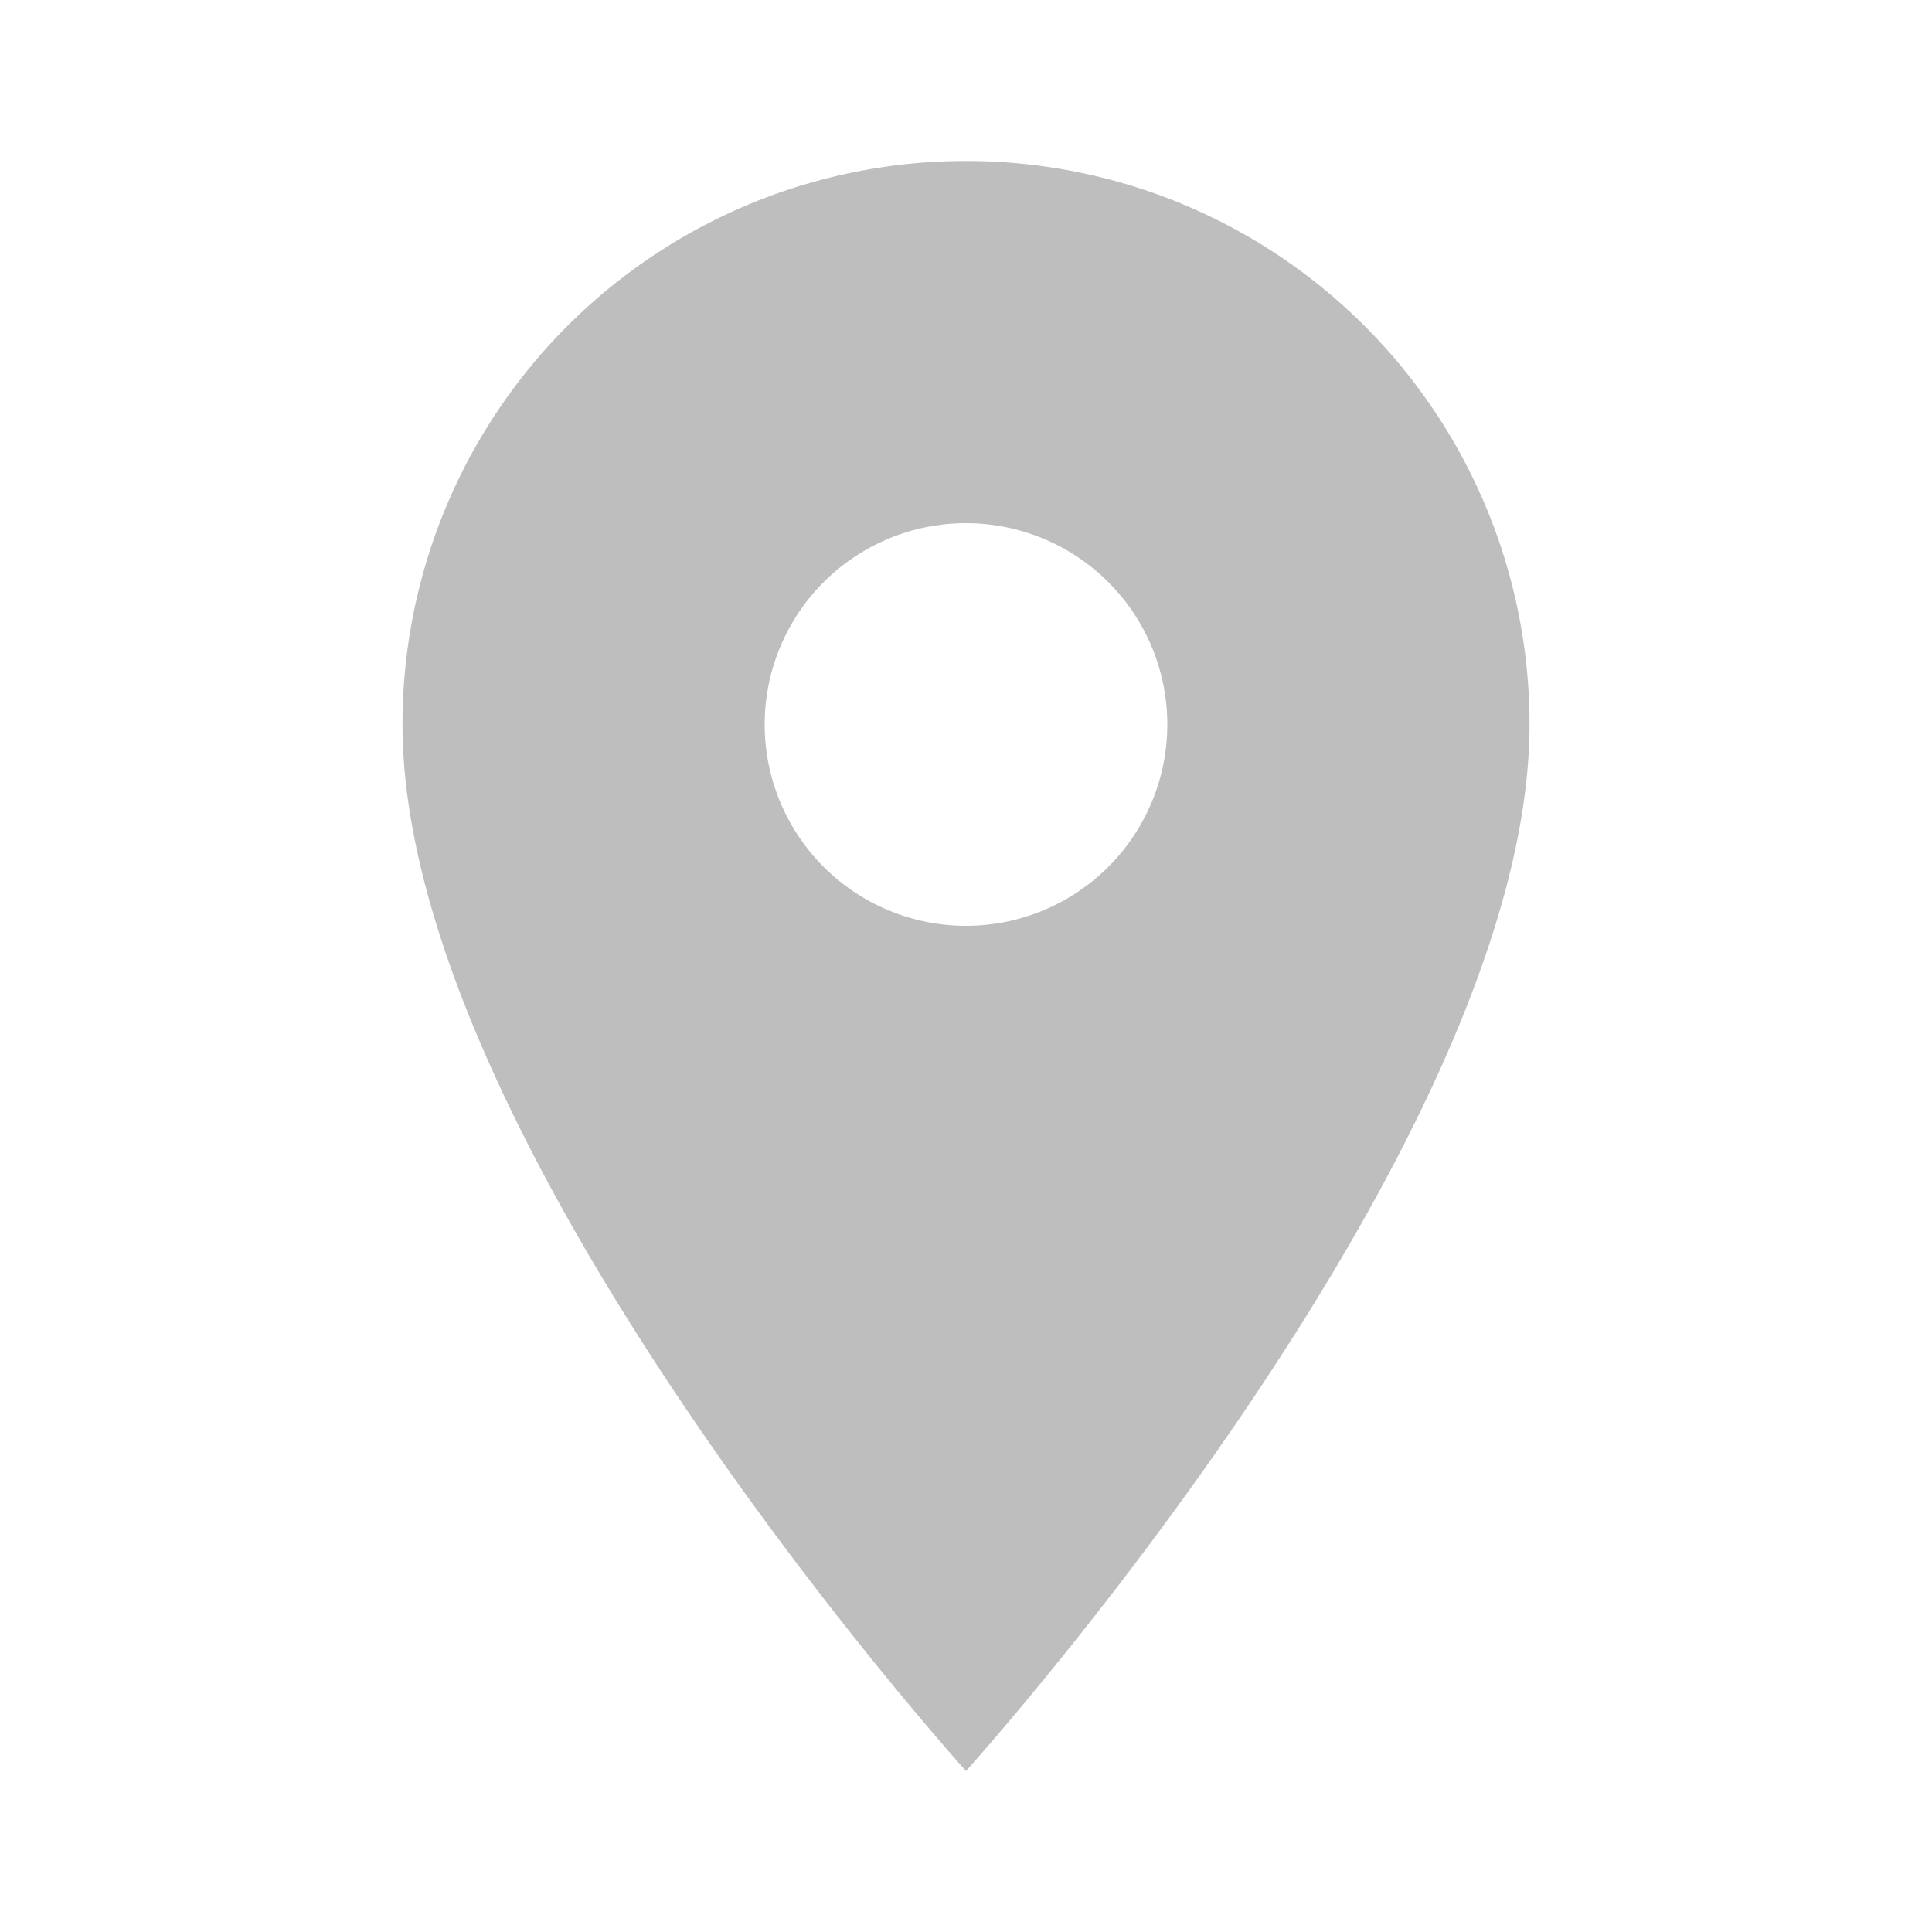 <svg id="baseline-place-24px" xmlns="http://www.w3.org/2000/svg" width="15" height="15" viewBox="0 0 15 15">
  <path id="Tracé_51" data-name="Tracé 51" d="M9.375,2A4.372,4.372,0,0,0,5,6.375C5,9.656,9.375,14.5,9.375,14.5S13.75,9.656,13.75,6.375A4.372,4.372,0,0,0,9.375,2Zm0,5.938a1.563,1.563,0,1,1,1.563-1.562A1.563,1.563,0,0,1,9.375,7.938Z" transform="translate(-1.875 -0.75)" fill="#bebebe"/>
  <path id="Tracé_52" data-name="Tracé 52" d="M0,0H15V15H0Z" fill="none"/>
</svg>
